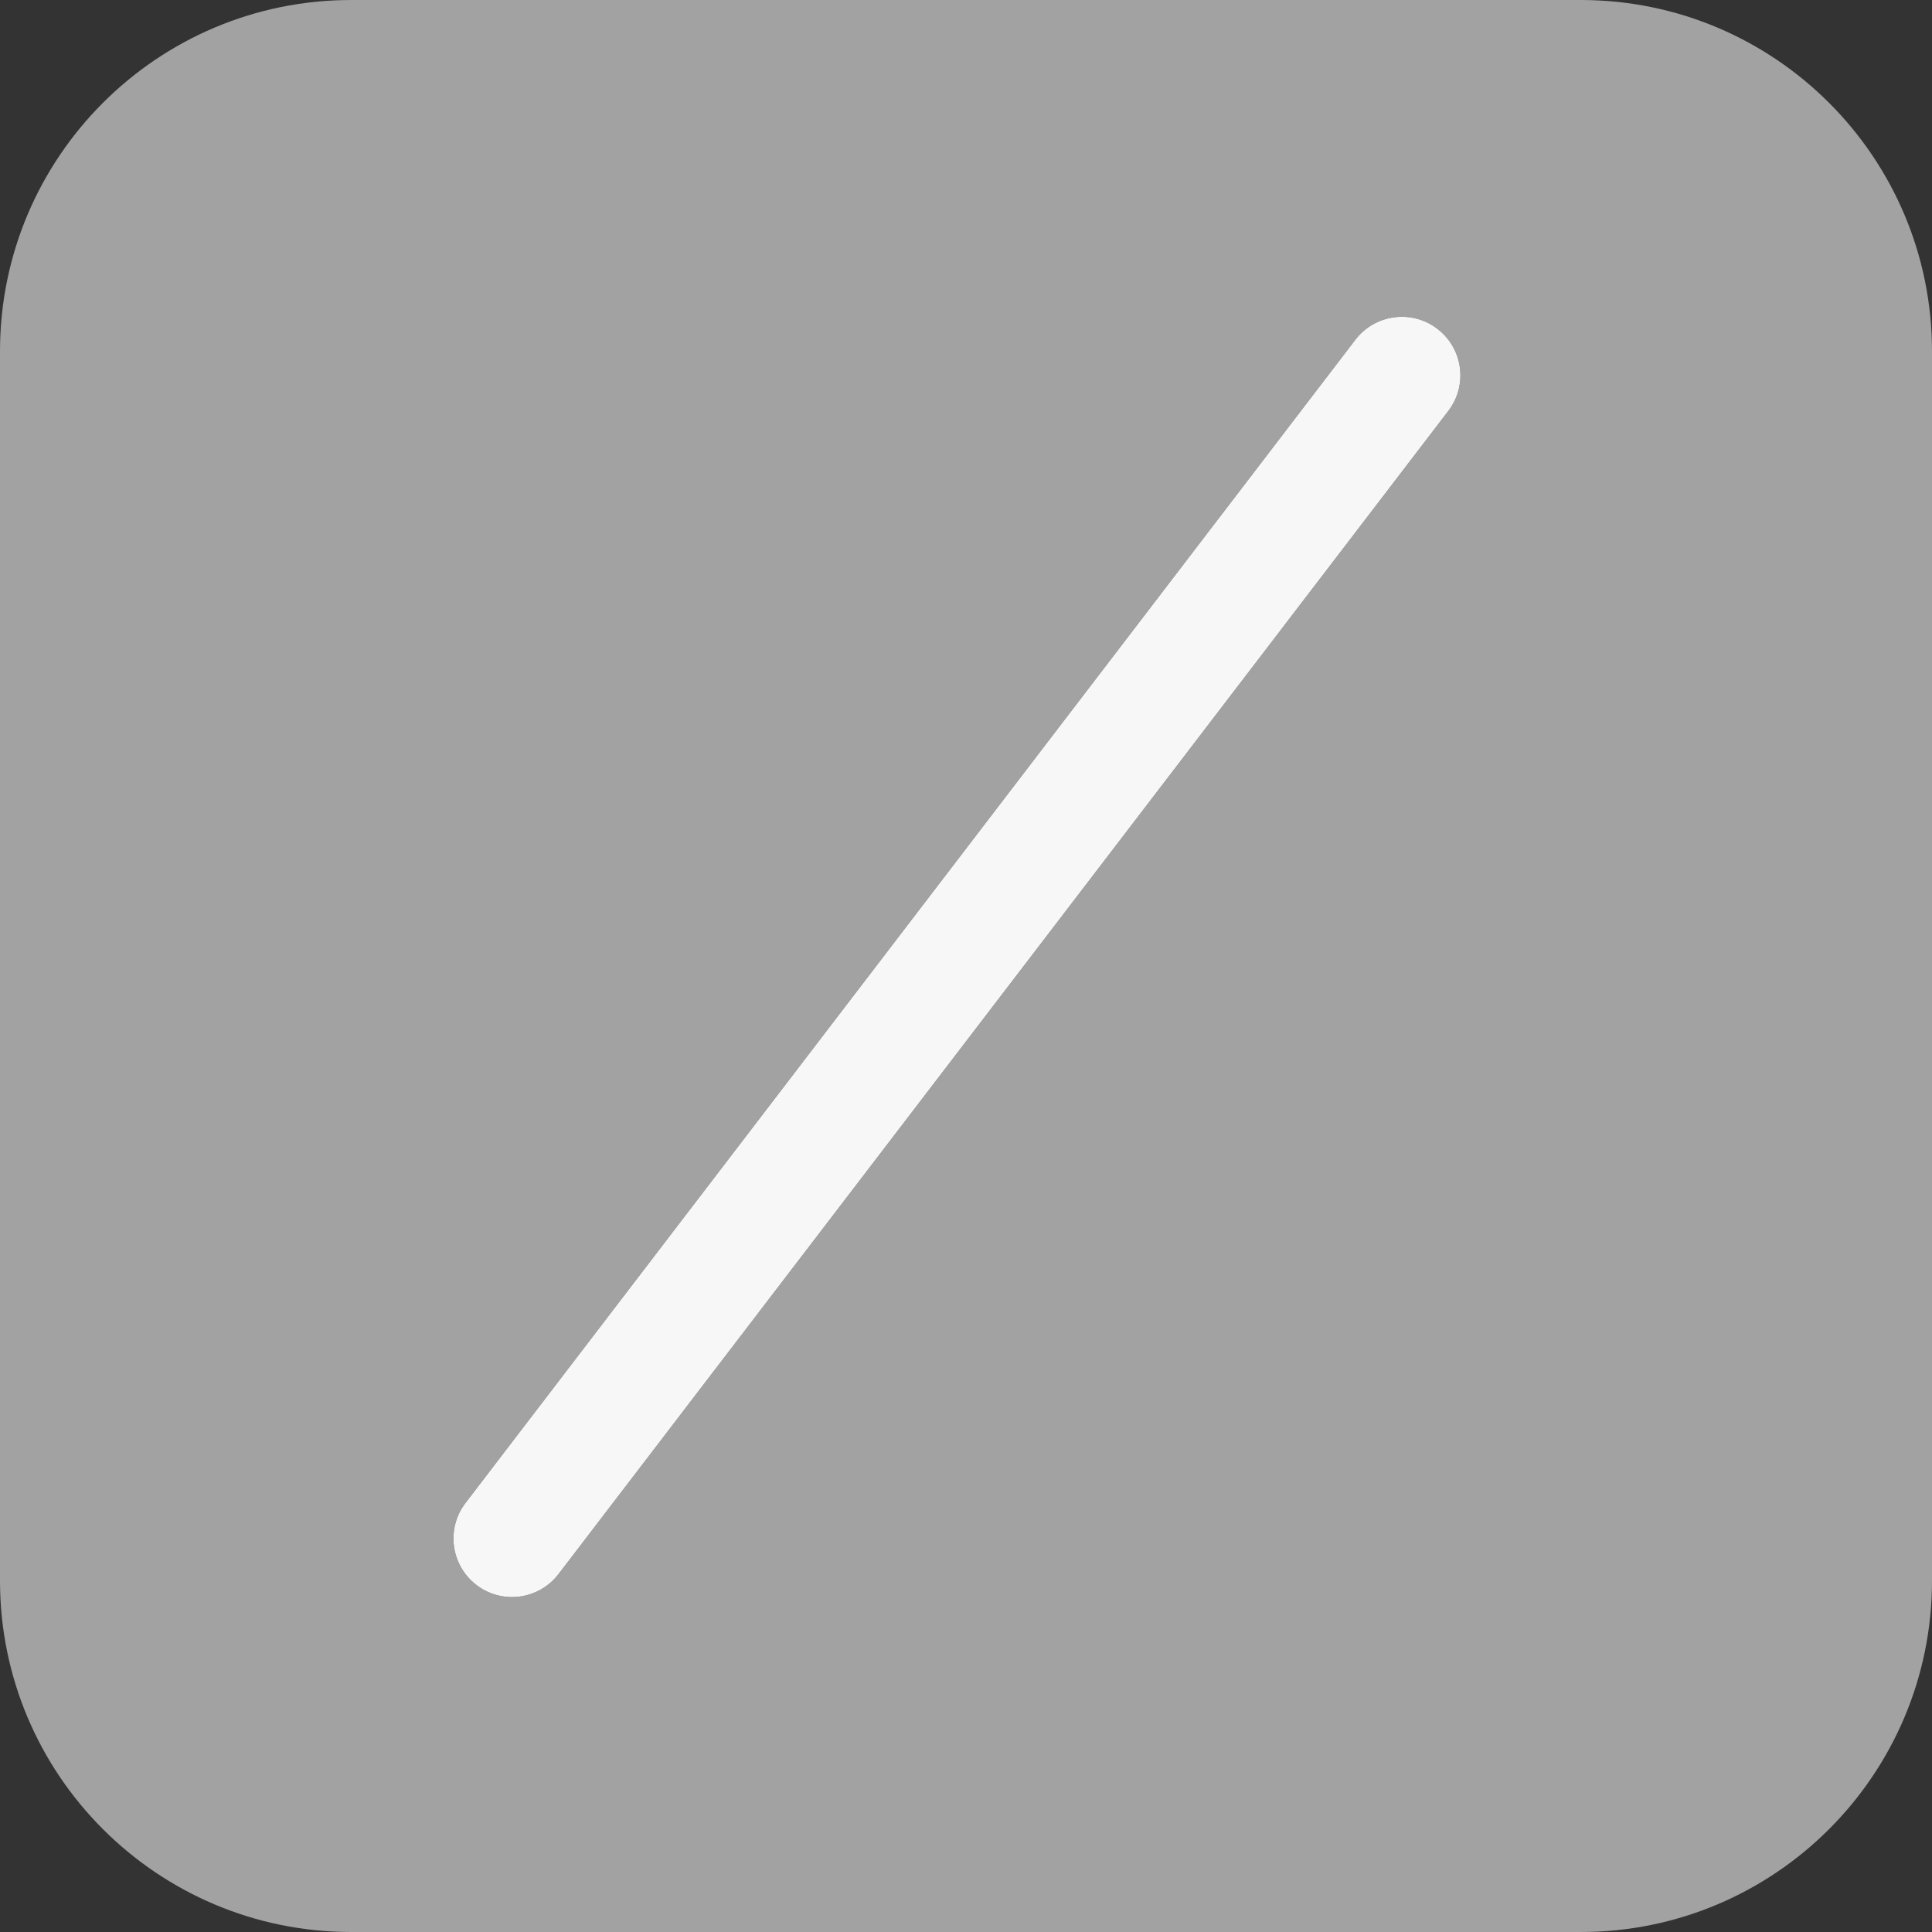 <svg class="ico-quota" version="1.1" xmlns="http://www.w3.org/2000/svg" xmlns:xlink="http://www.w3.org/1999/xlink"
    x="0px" y="0px"  viewBox="0 0 100 100" enable-background="new 0 0 100 100" xml:space="preserve">
    <rect x="0" y="0" width="100" height="100" fill="#333333" stroke="none"/>
    <path class="punch-contain" fill="#A2A2A2" d="M0,18.182 C0,8.14 8.141,0 18.182,0 L81.818,0 C91.86,0 100,8.141 100,18.182 L100,81.818 C100,91.86 91.859,100 81.818,100 L18.182,100 C8.14,100 0,91.859 0,81.818 L0,18.182 Z M74.966,21.269 C75.983,19.94 75.73,18.038 74.401,17.021 C73.071,16.004 71.169,16.257 70.153,17.587 L24.095,77.792 C23.078,79.121 23.331,81.023 24.66,82.04 C25.99,83.057 27.892,82.804 28.908,81.474 L74.966,21.269 Z"></path>
    <path class="path" fill="#F7F7F7" d="M74.469,20.829 C75.463,19.483 75.176,17.585 73.829,16.592 C72.483,15.598 70.585,15.885 69.592,17.232 L24.592,78.232 C23.598,79.578 23.885,81.476 25.232,82.469 C26.578,83.463 28.476,83.176 29.469,81.829 L74.469,20.829 Z" transform="translate(49.531, 49.531) rotate(1) translate(-49.531, -49.531) "></path>
</svg>
